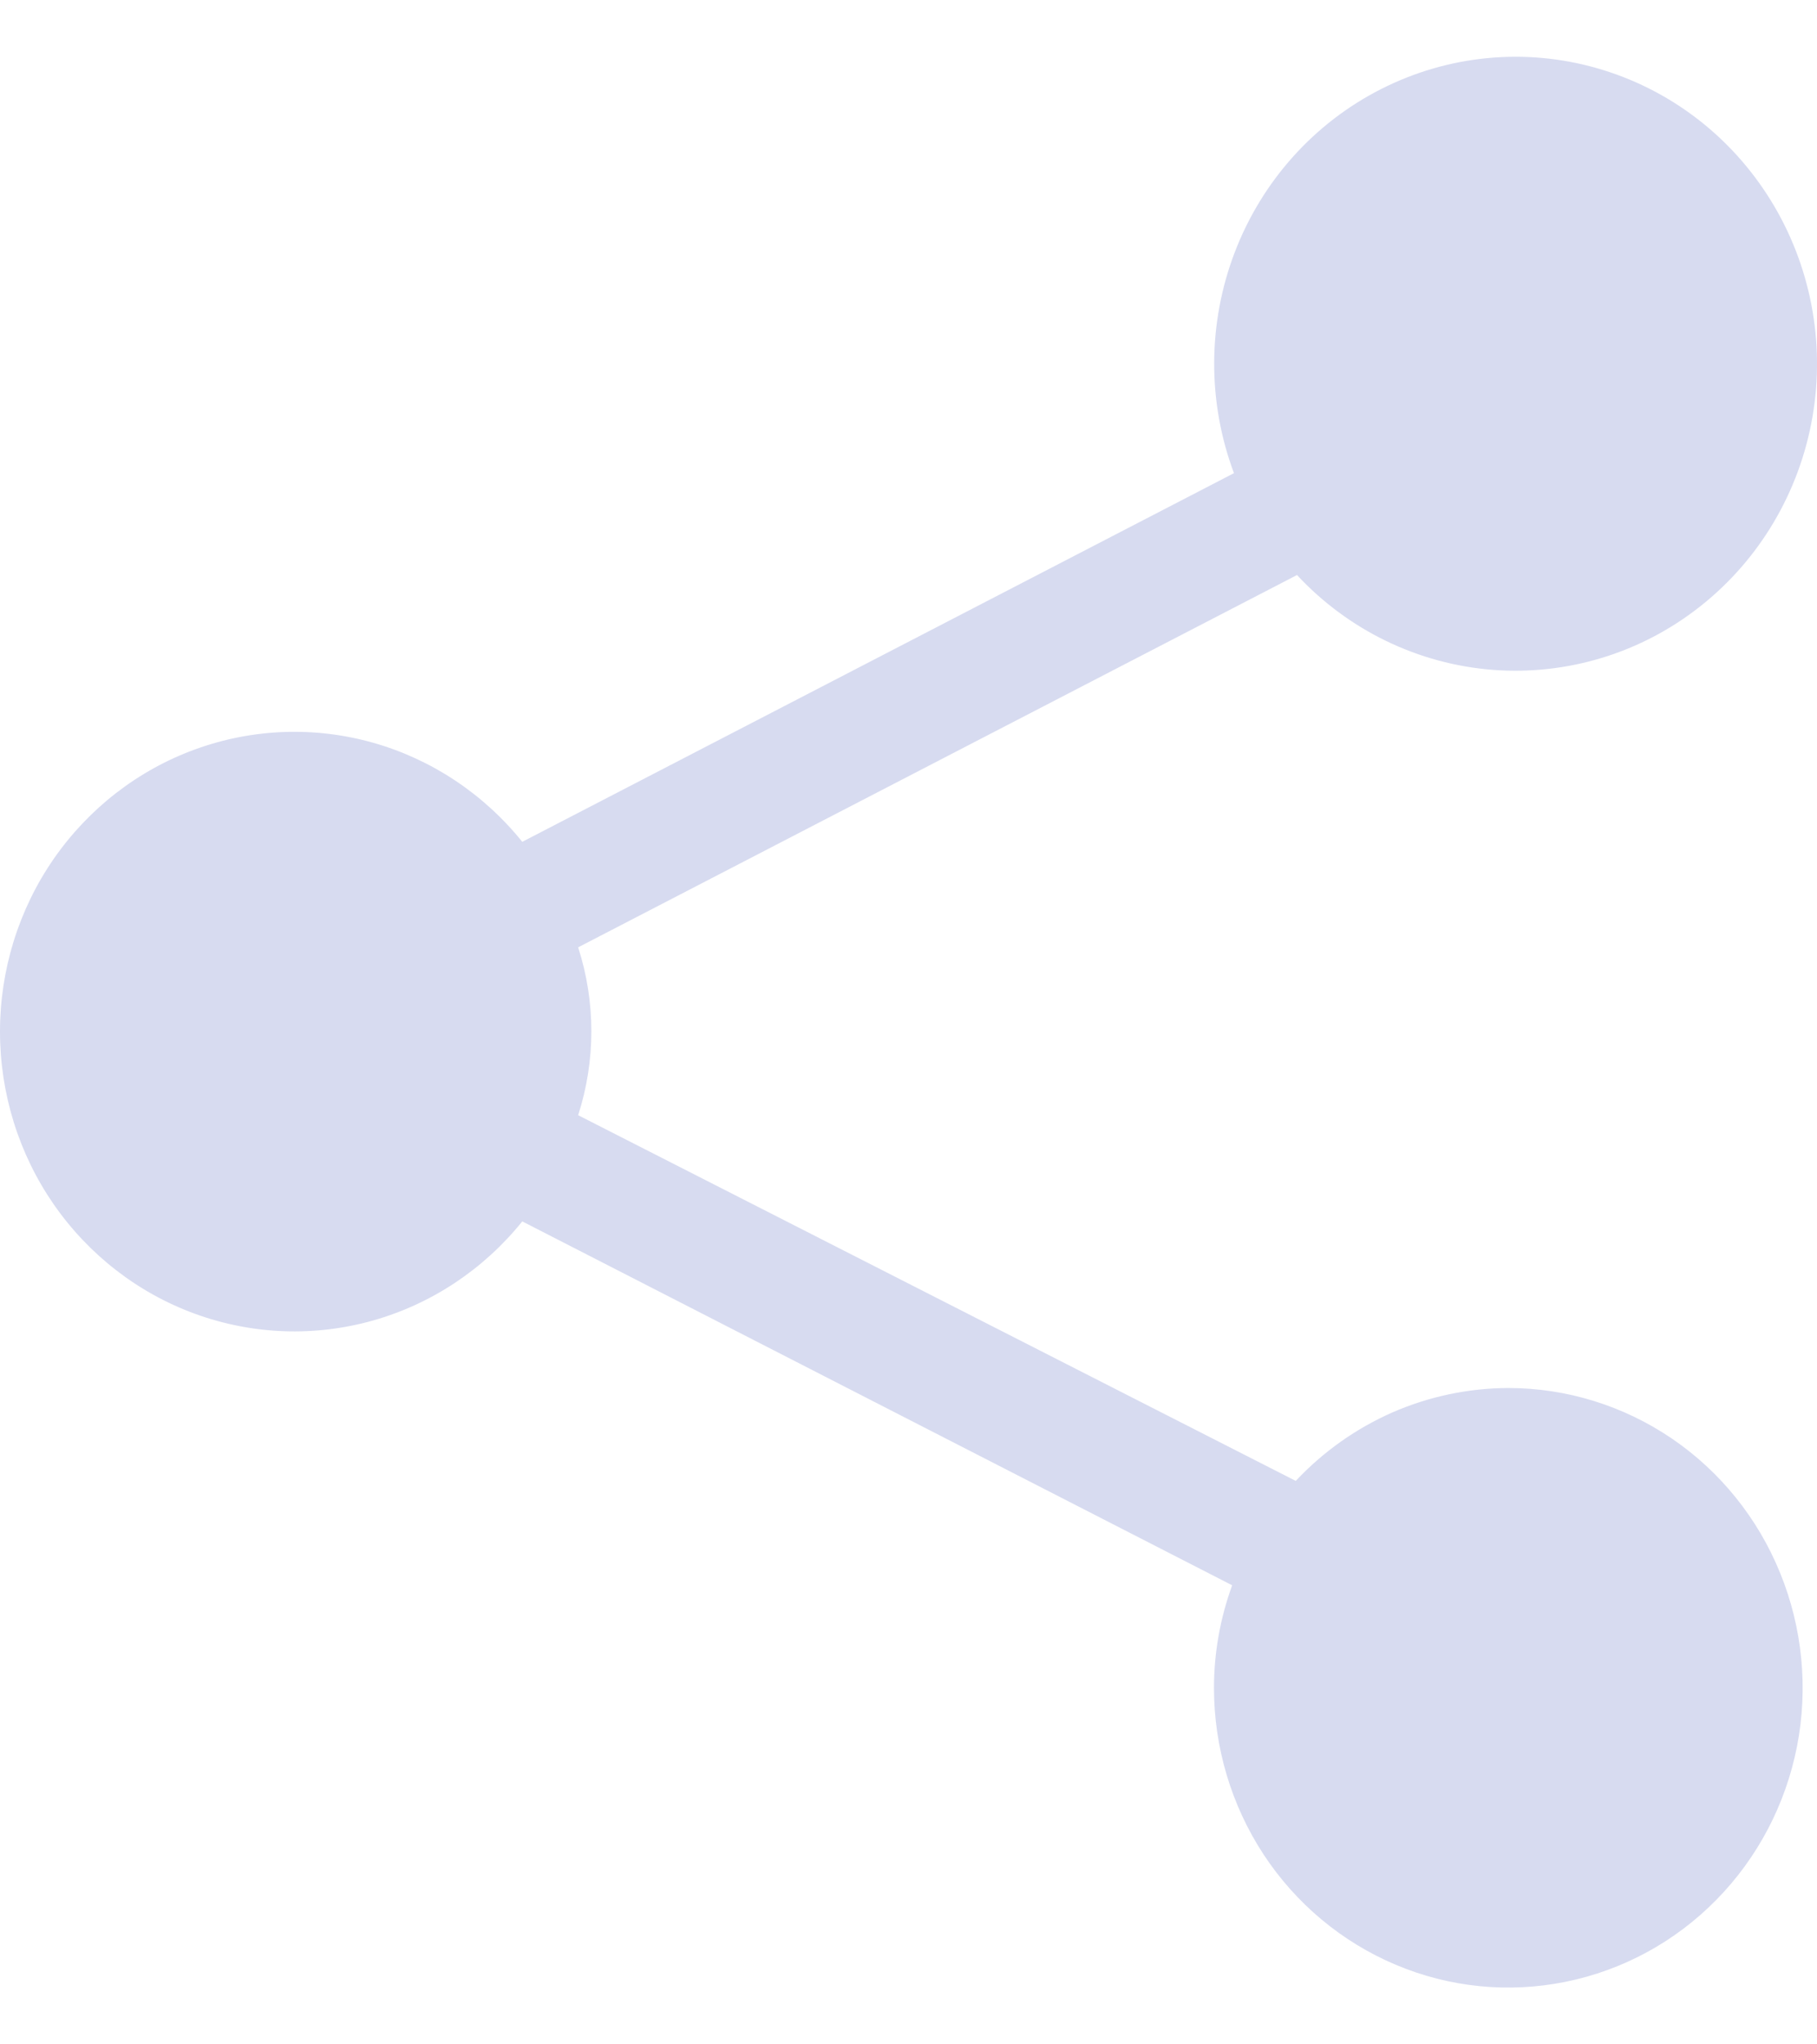 <svg width="16" height="18" viewBox="0 0 16 18" fill="none" xmlns="http://www.w3.org/2000/svg">
<path d="M13.276 12.221C12.927 12.223 12.582 12.296 12.261 12.436C11.941 12.577 11.651 12.782 11.41 13.039L5.091 9.819C5.246 9.339 5.246 8.821 5.091 8.341L11.421 5.063C11.874 5.55 12.489 5.847 13.146 5.898C13.802 5.948 14.454 5.749 14.974 5.337C15.494 4.926 15.846 4.332 15.96 3.671C16.074 3.011 15.943 2.331 15.592 1.763C15.241 1.195 14.696 0.781 14.061 0.6C13.427 0.419 12.75 0.485 12.16 0.785C11.571 1.084 11.112 1.596 10.873 2.221C10.634 2.846 10.631 3.539 10.866 4.166L4.599 7.412C4.26 6.991 3.802 6.686 3.287 6.54C2.771 6.394 2.225 6.414 1.721 6.597C1.217 6.78 0.782 7.117 0.473 7.562C0.165 8.007 0 8.538 0 9.083C0 9.627 0.165 10.159 0.473 10.604C0.782 11.049 1.217 11.386 1.721 11.569C2.225 11.752 2.771 11.772 3.287 11.626C3.802 11.48 4.26 11.175 4.599 10.754L10.85 13.958C10.745 14.247 10.69 14.552 10.69 14.861C10.69 15.383 10.842 15.893 11.126 16.327C11.411 16.761 11.816 17.099 12.29 17.299C12.763 17.499 13.284 17.551 13.787 17.449C14.29 17.347 14.752 17.096 15.114 16.727C15.477 16.358 15.724 15.887 15.824 15.376C15.924 14.864 15.872 14.333 15.676 13.851C15.48 13.368 15.148 12.956 14.722 12.666C14.295 12.376 13.794 12.221 13.282 12.221H13.276Z" fill="#D7DBF0"/>
</svg>
